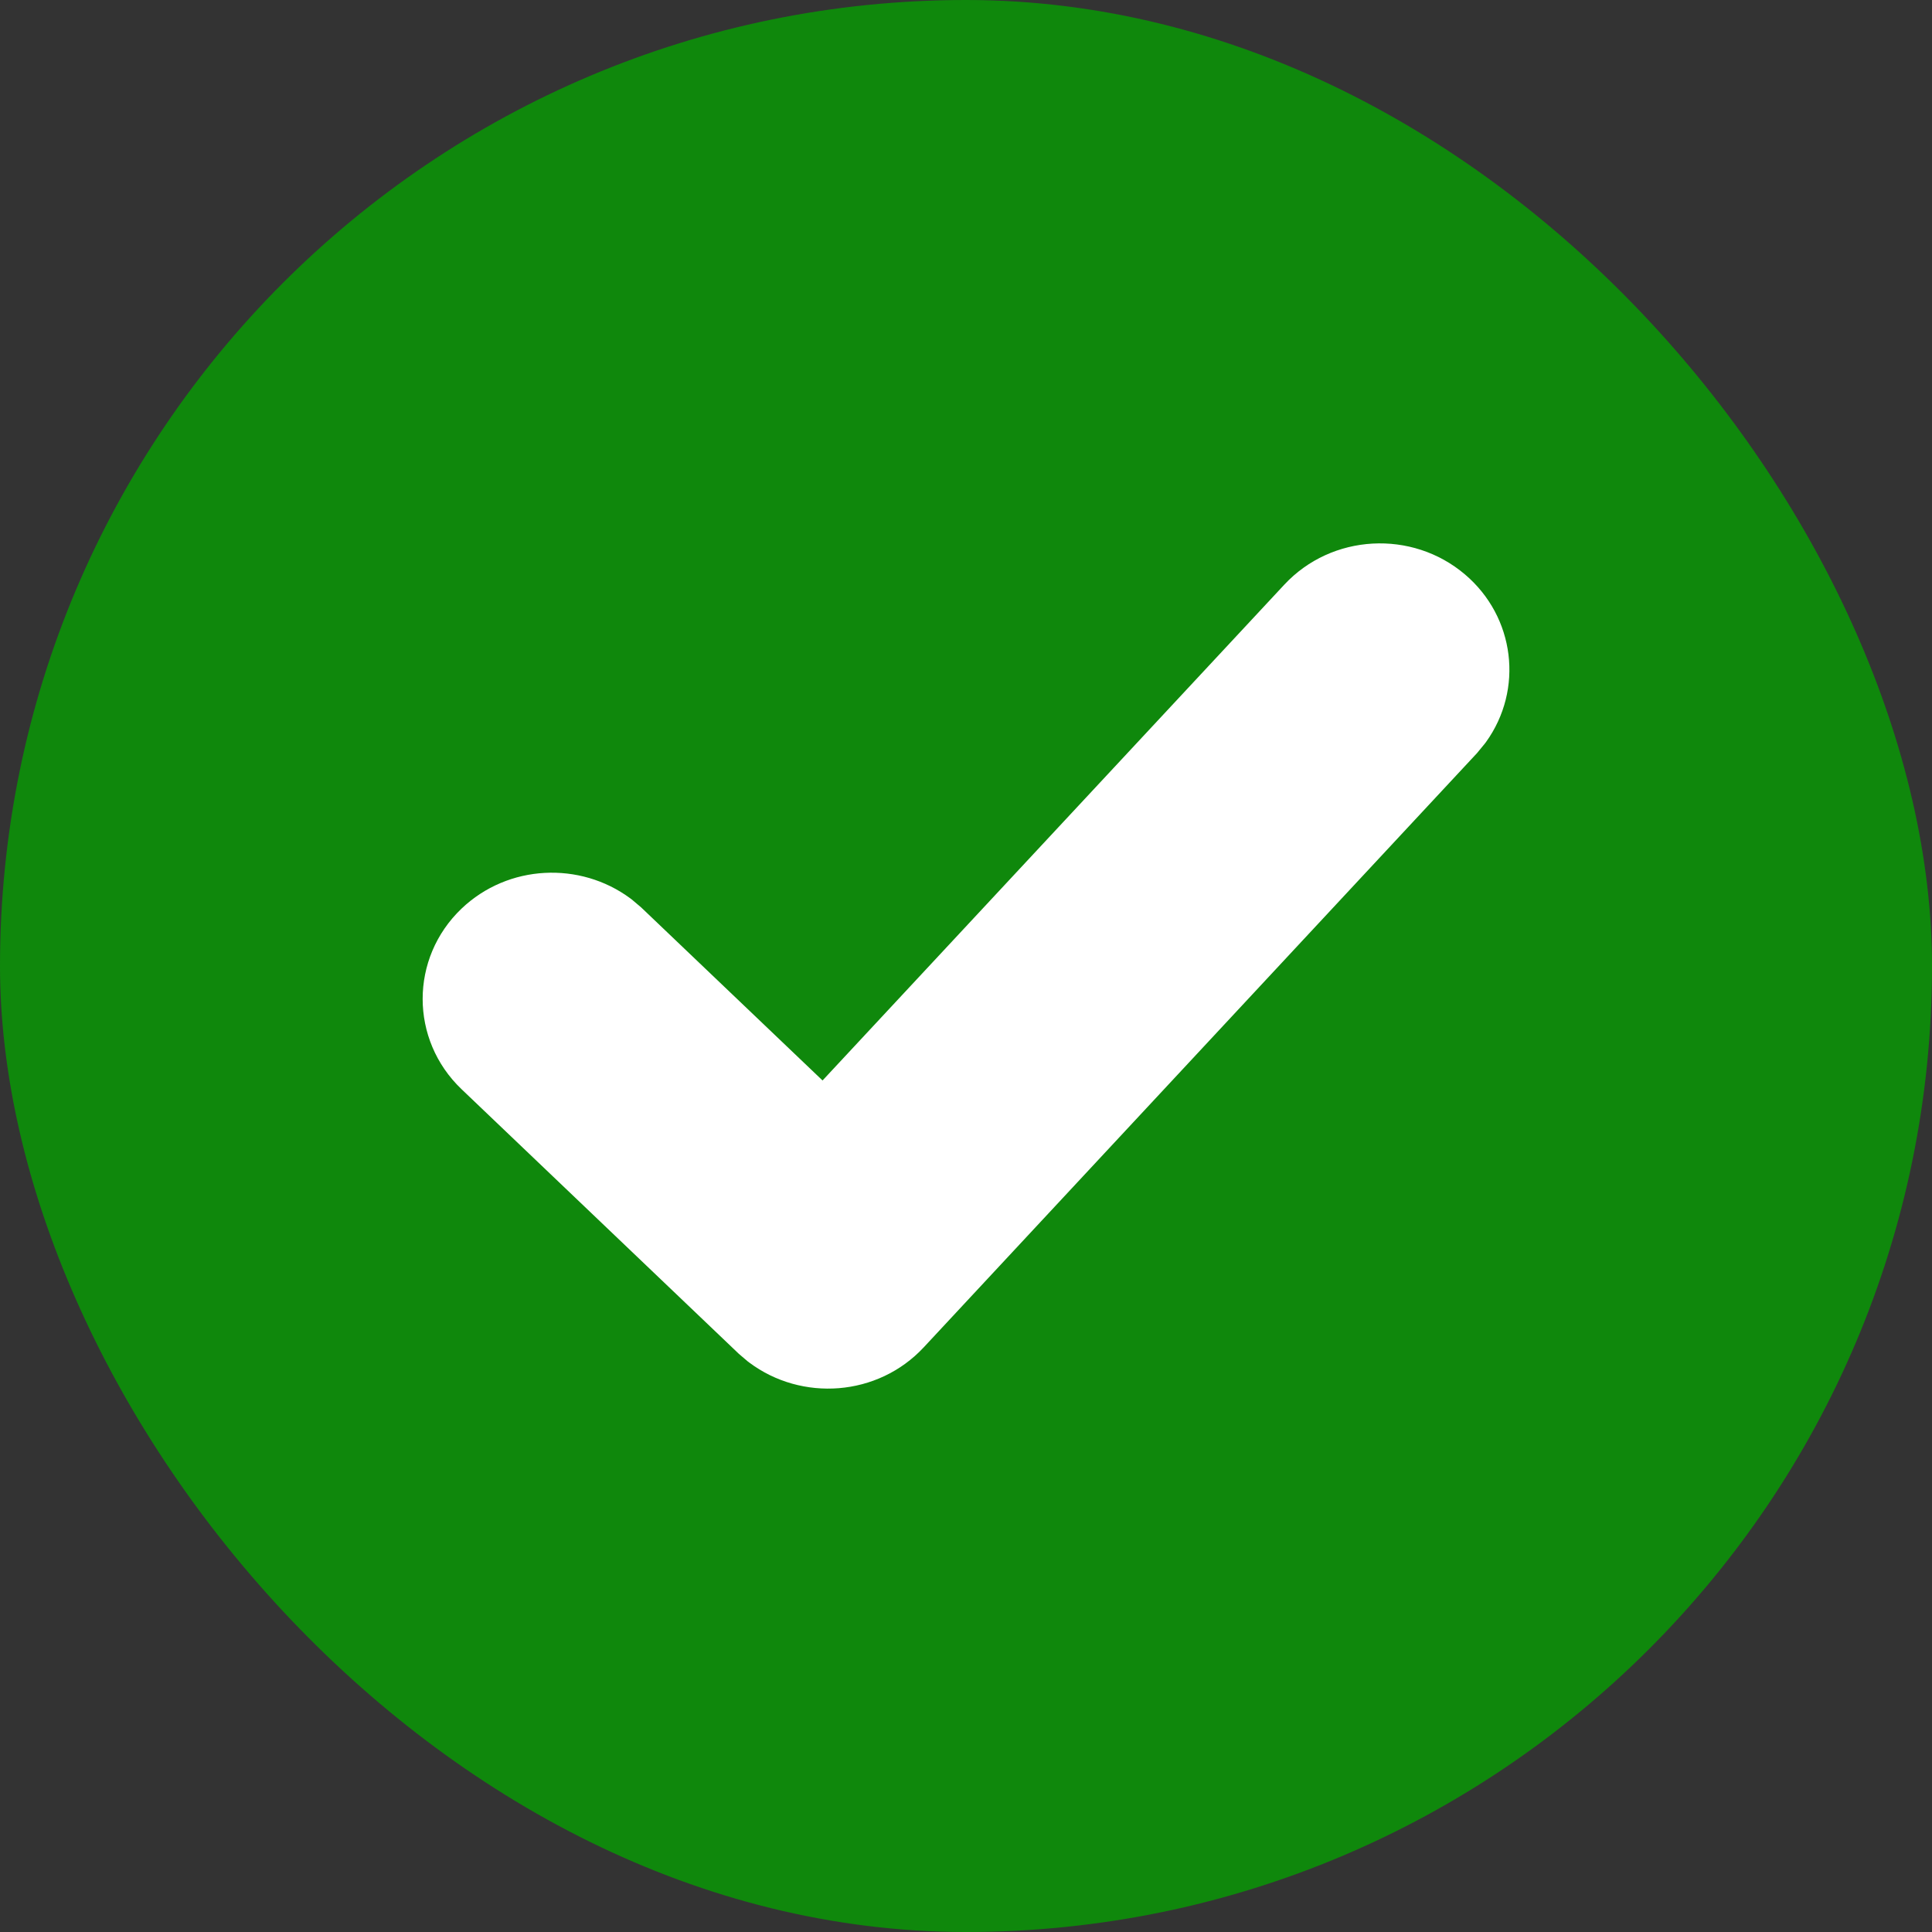 <svg width="16" height="16" viewBox="0 0 16 16" fill="none" xmlns="http://www.w3.org/2000/svg">
<rect x="0" y="0" width="16" height="16" fill="#333333" stroke="none"/>
<rect width="16" height="16" rx="8" fill="#0F880C"/>
<path fill-rule="evenodd" clip-rule="evenodd" d="M12.132 4.757C11.694 4.385 11.029 4.42 10.636 4.842L6.812 8.948L5.31 7.515L5.232 7.449L5.22 7.44C4.804 7.132 4.208 7.157 3.822 7.525C3.393 7.935 3.393 8.61 3.822 9.02L6.119 11.212L6.193 11.275L6.205 11.284C6.639 11.609 7.269 11.567 7.65 11.158L12.232 6.237L12.296 6.159L12.306 6.146C12.62 5.71 12.547 5.109 12.132 4.757Z" fill="white"/>
</svg>

